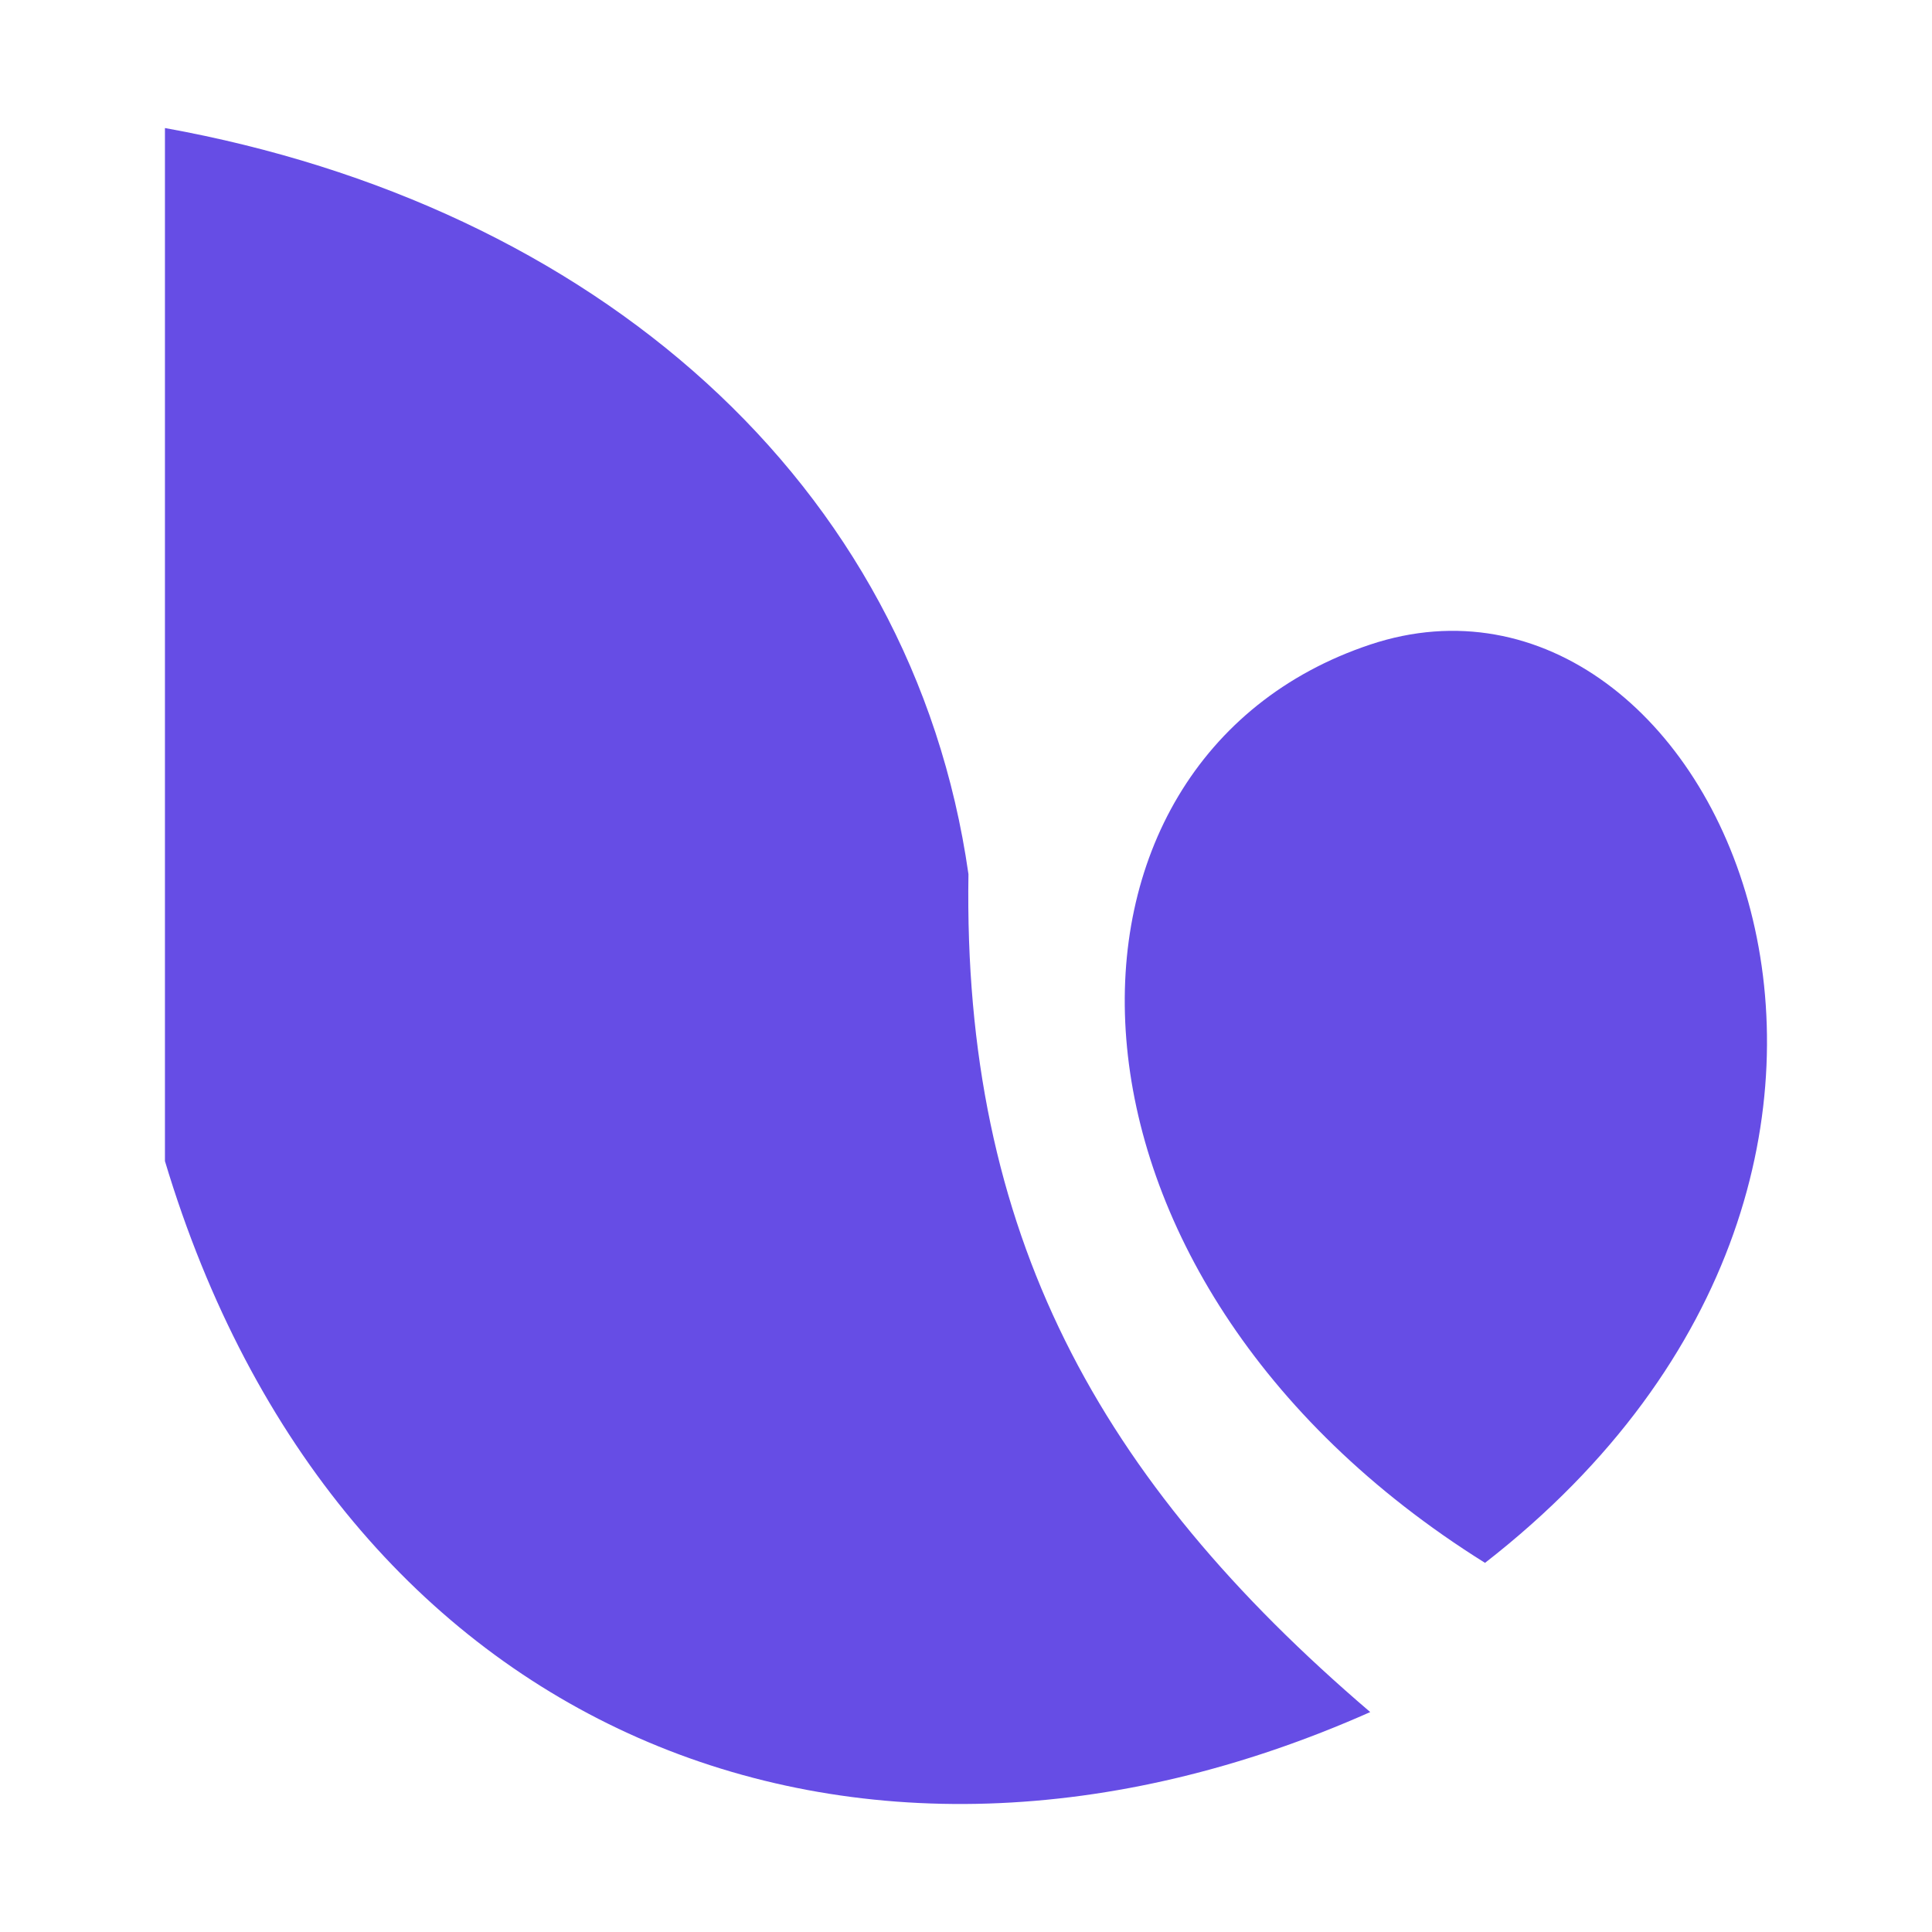 <?xml version="1.0" encoding="UTF-8" standalone="no"?>
<svg
   width="48"
   height="48"
   viewBox="0 0 48 48"
   version="1.1"
   id="svg8"
   xmlns="http://www.w3.org/2000/svg"
>
    <g
       id="g8957"
       transform="translate(-0.957,0.014)">
      <path
         style="fill:#664de5;fill-opacity:1;stroke:none;stroke-width:0.285;stroke-linecap:butt;stroke-linejoin:miter;stroke-miterlimit:4;stroke-dasharray:none;stroke-opacity:1"
         d="M 35,16 C 43.556,13.148 50.685,28.833 37.852,38.815 26.444,31.685 26.444,18.852 35,16 Z"
         id="path3562" />
      <path
         style="fill:#664de5;fill-opacity:1;stroke:none;stroke-width:0.285;stroke-linecap:butt;stroke-linejoin:miter;stroke-miterlimit:4;stroke-dasharray:none;stroke-opacity:1"
         d="M 5.055,3.167 C 15.705,5.089 23.627,11.951 25.018,21.704 24.876,30.626 28.234,36.739 35,42.522 22.167,48.226 9.333,43.093 5.055,28.833 Z"
         id="path5577" />
    </g>
</svg>
